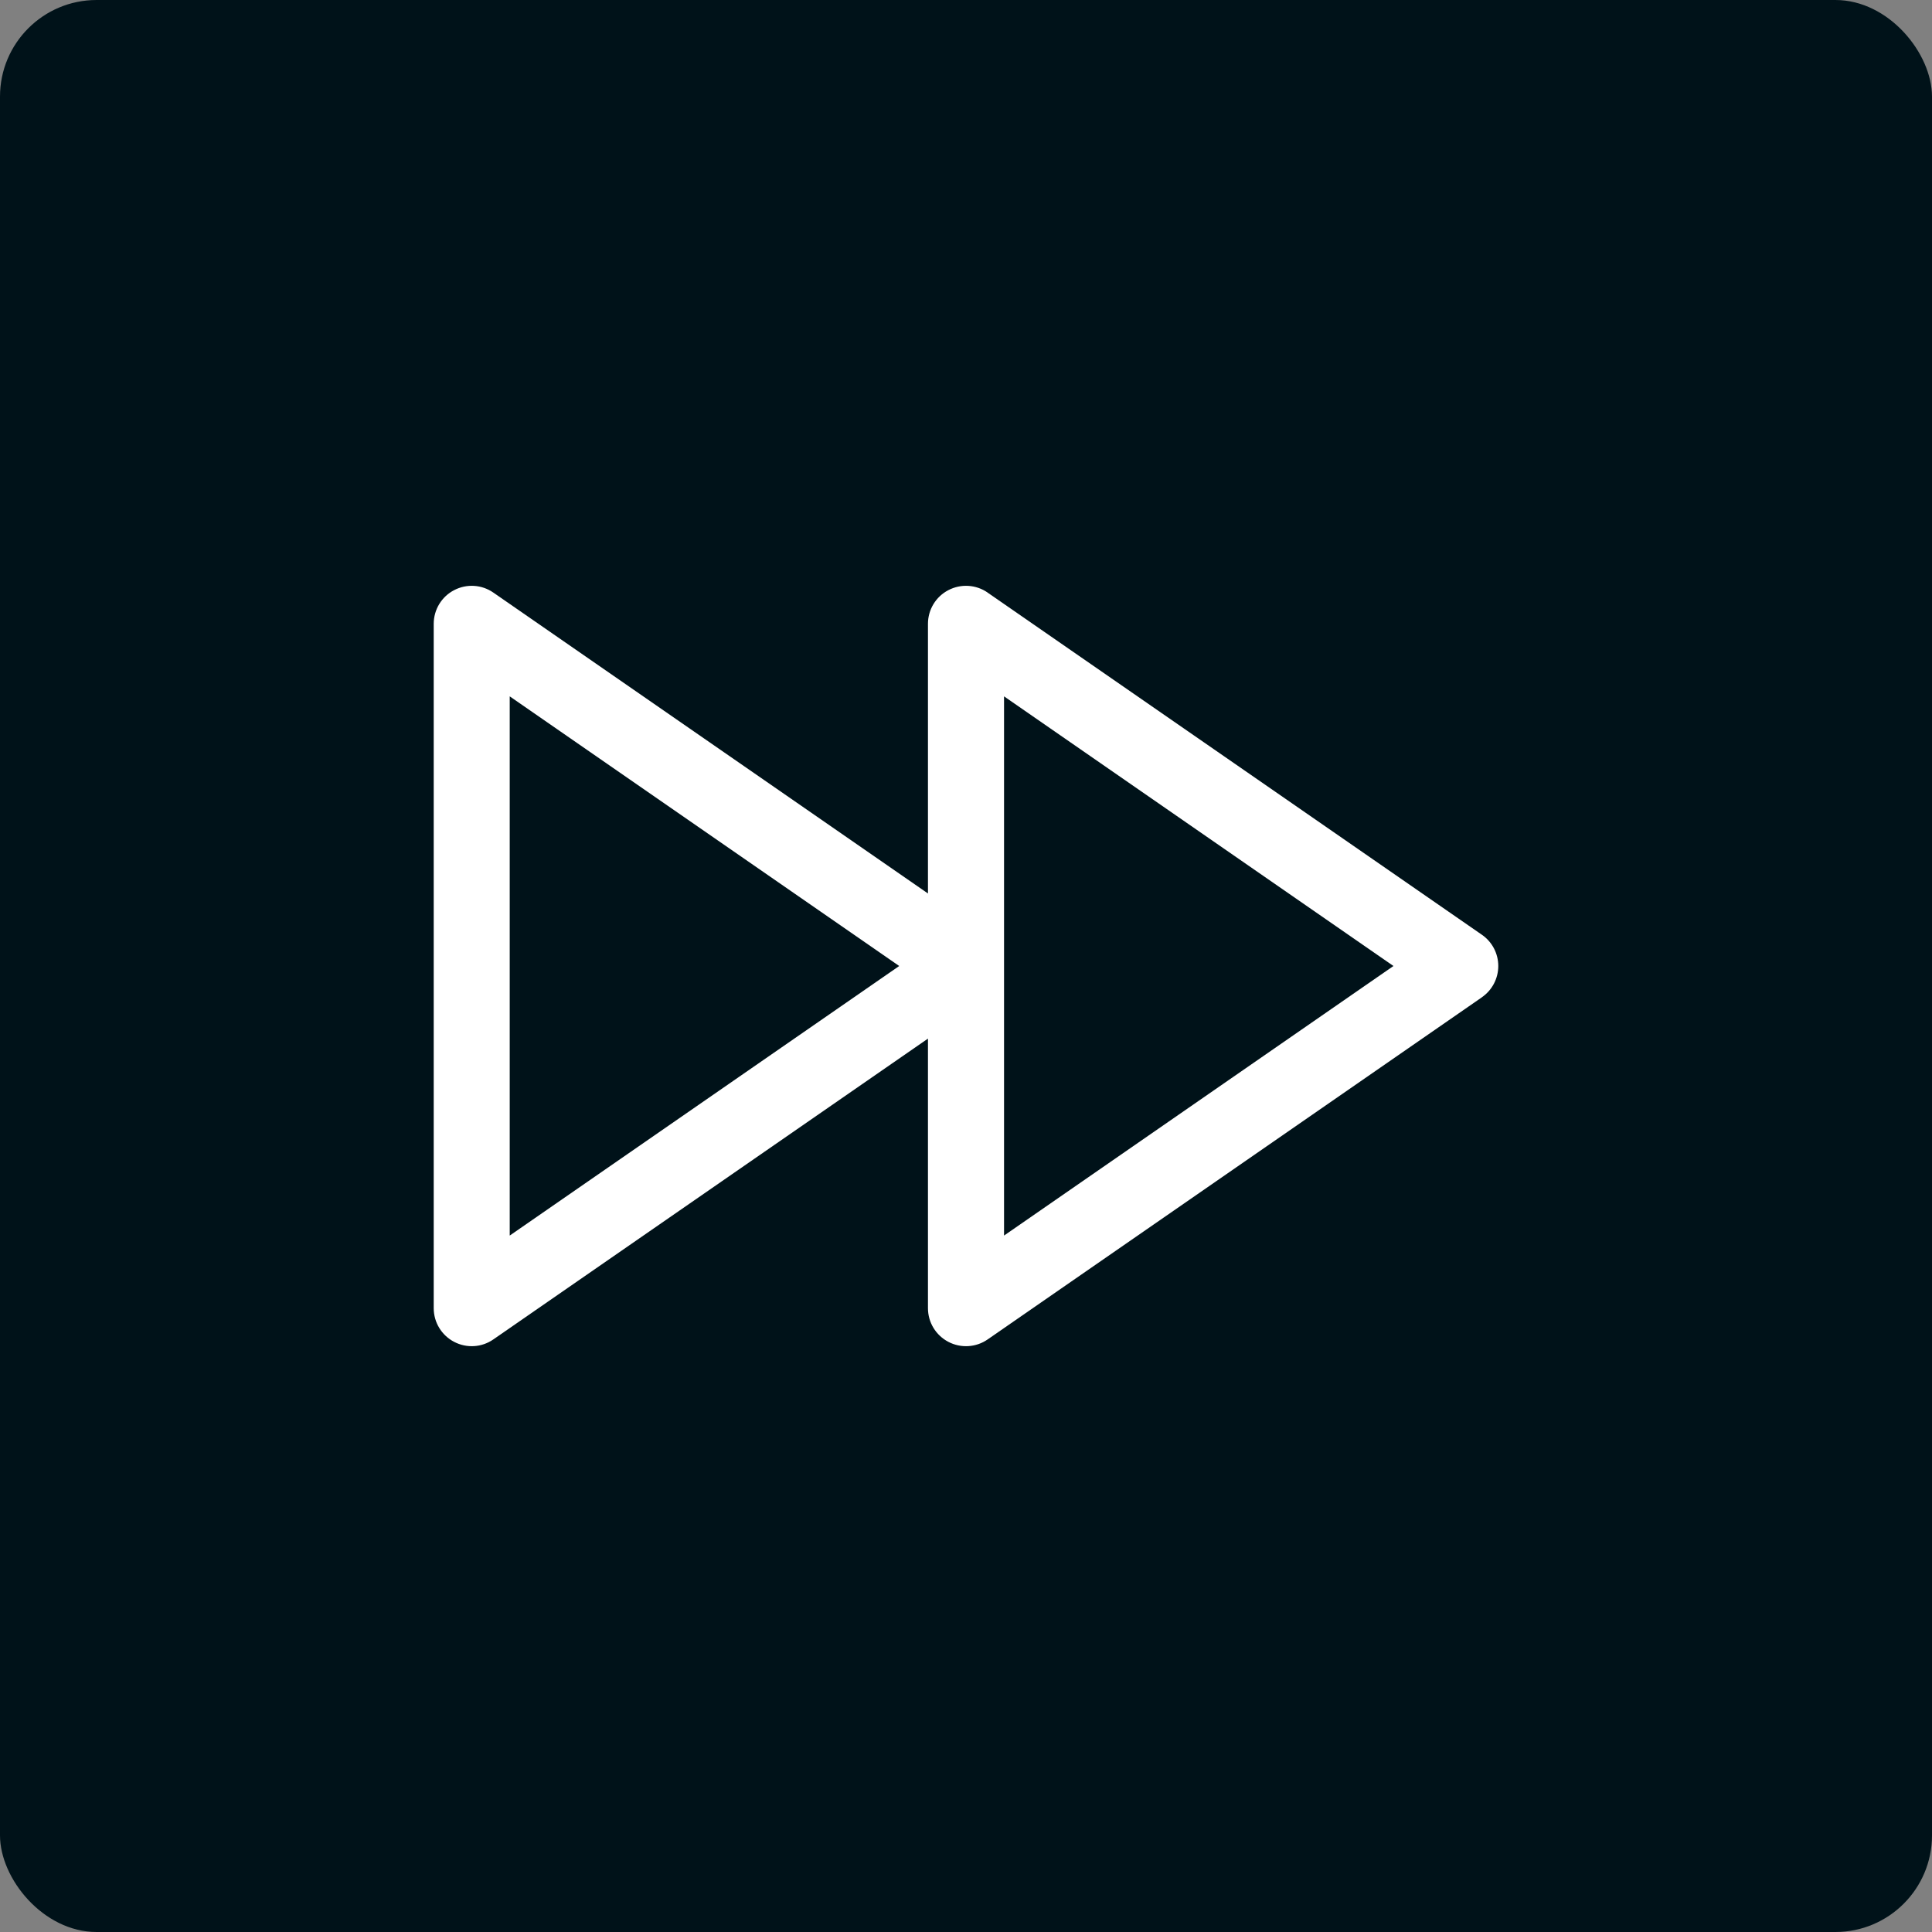 <?xml version="1.0" encoding="UTF-8"?>
<svg width="100pt" height="100pt" version="1.1" viewBox="0 0 100 100" xmlns="http://www.w3.org/2000/svg">
 <rect x="0" y="0" width="100" height="100" fill="#808080" stroke="none"/>
 <g>
  <path d="m5 0h90c2.762 0 5 2.762 5 5v90c0 2.762-2.238 5-5 5h-90c-2.762 0-5-2.762-5-5v-90c0-2.762 2.238-5 5-5z" fill="#001219"/>
  <path d="m76.703 48.383-25.586-17.711h0.004c-0.602-0.418-1.387-0.465-2.035-0.125-0.648 0.336-1.055 1.008-1.055 1.742v13.957l-22.496-15.574c-0.602-0.418-1.383-0.465-2.031-0.125-0.648 0.336-1.055 1.008-1.055 1.742v35.422c0 0.734 0.406 1.402 1.055 1.742 0.648 0.34 1.43 0.293 2.031-0.125l22.496-15.57v13.953c0 0.734 0.406 1.402 1.055 1.742 0.648 0.34 1.434 0.293 2.035-0.125l25.586-17.711h-0.004c0.531-0.367 0.848-0.973 0.848-1.617s-0.316-1.25-0.848-1.617zm-50.32 15.57v-27.91l20.16 13.957zm25.586 0v-27.91l20.156 13.957z" fill="#fff"/>
 </g>
</svg>
